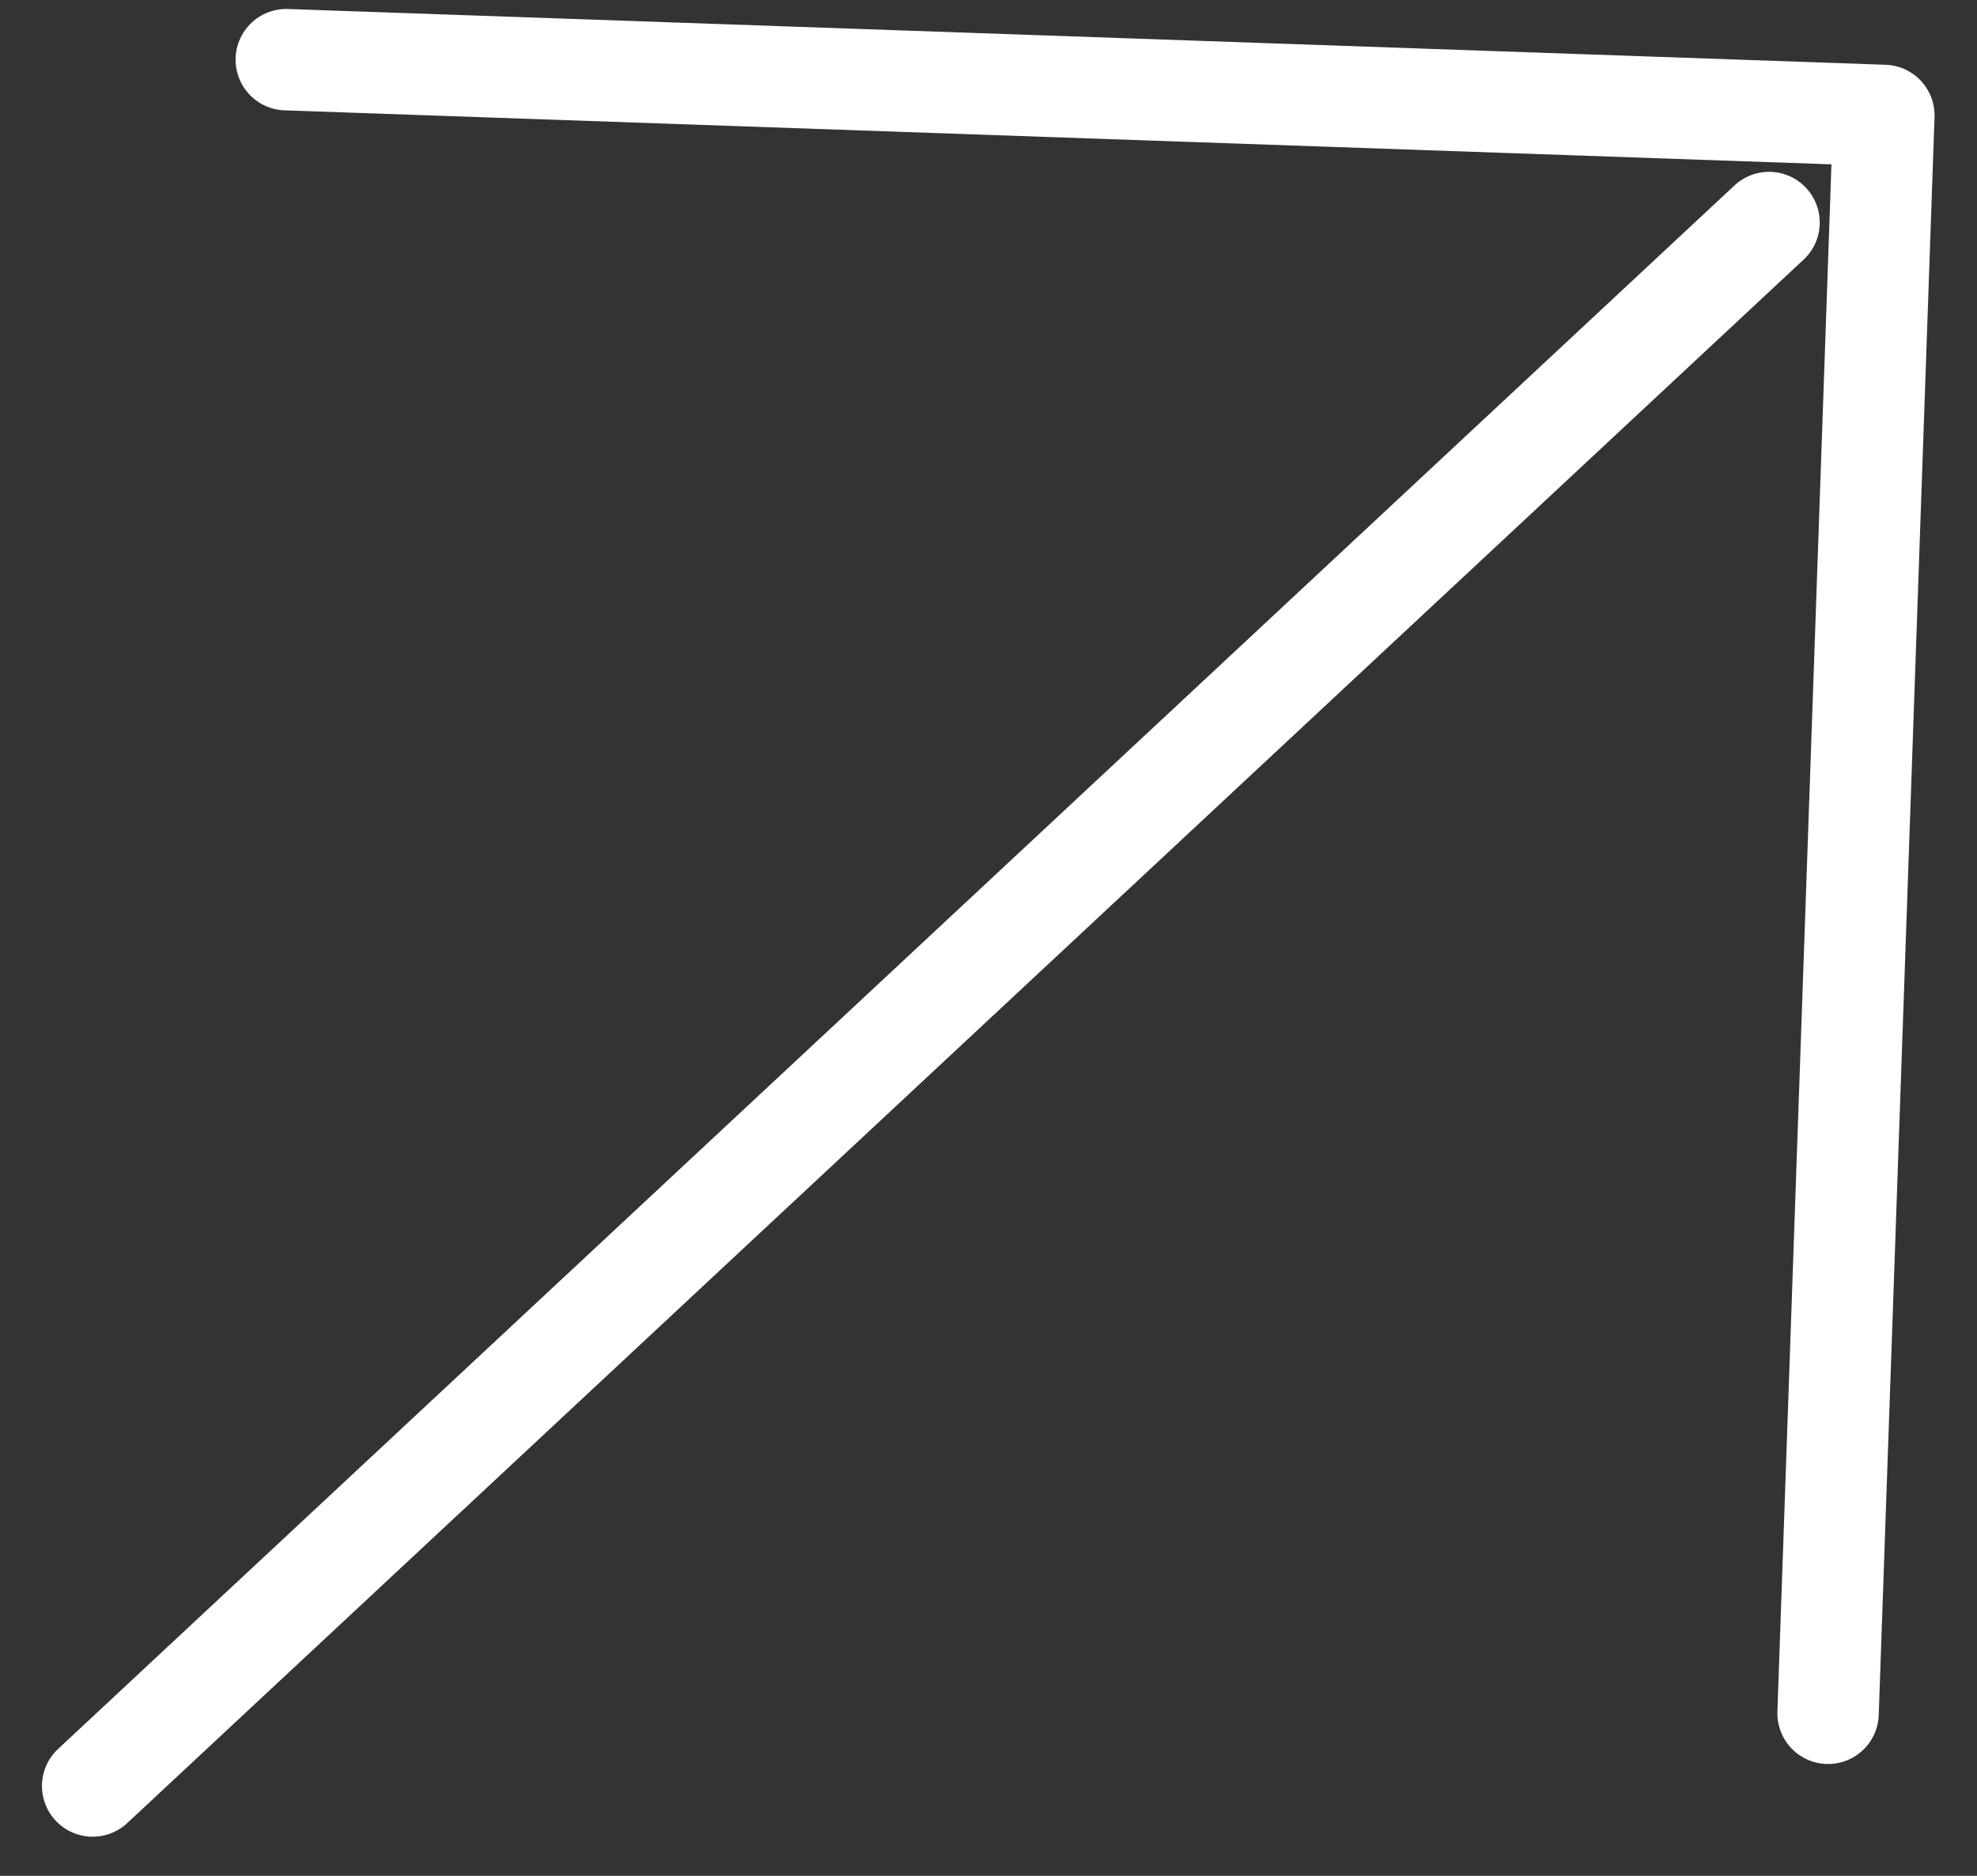 <svg width="39" height="37" viewBox="0 0 39 37" fill="none" xmlns="http://www.w3.org/2000/svg">
<rect x="0" y="0" width="39" height="37" fill="#333333" stroke="none"/>
<path d="M5.647 1.177L37.163 2.277L36.062 33.794M34.898 4.389L1.828 35.228" stroke="white" stroke-width="2" stroke-linecap="round" stroke-linejoin="round"/>
</svg>
